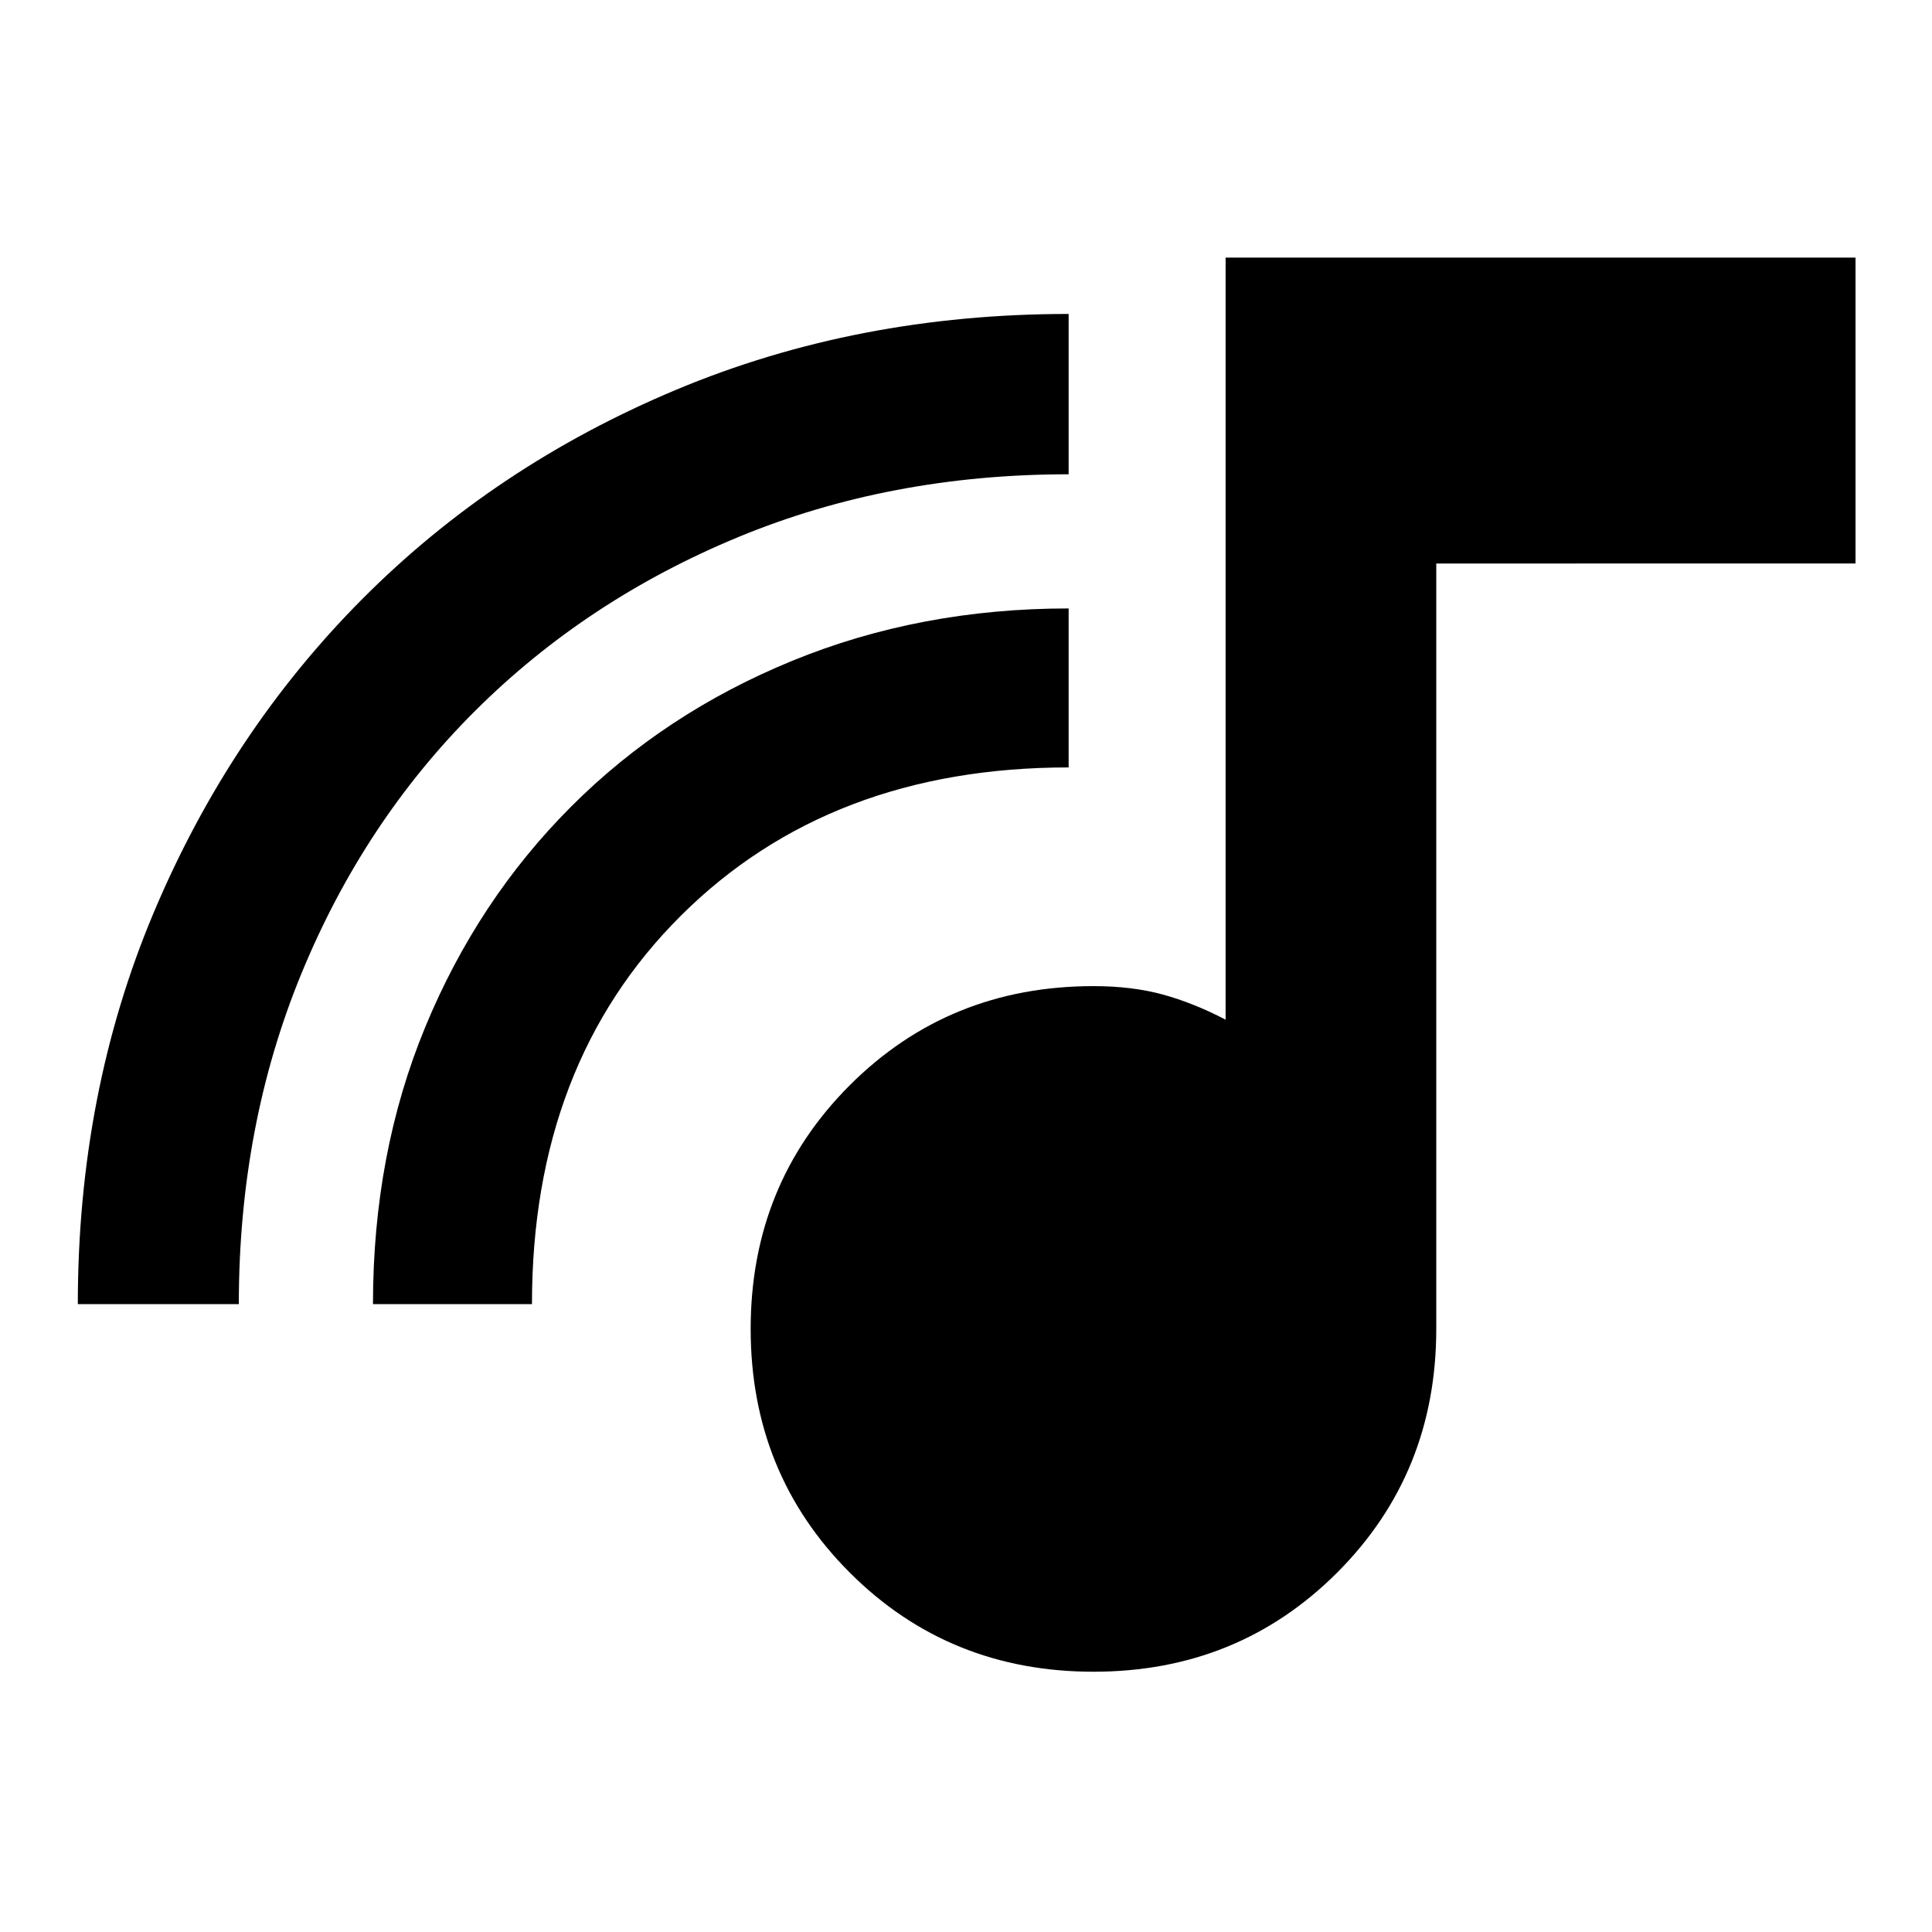 <svg xmlns="http://www.w3.org/2000/svg" height="40" viewBox="0 -960 960 960" width="40"><path d="M543.33-129.33q-71.83 0-121.08-49.25T373-299.67q0-71.83 49.25-121.08T543.33-470q19.19 0 34.43 4.17 15.24 4.16 31.24 12.5V-832h313v152H713.67v380.33q0 71.84-49.25 121.09t-121.09 49.25ZM38.67-312q0-105 37.73-194.59 37.74-89.6 103.69-155.83 65.95-66.24 155.89-103.91Q425.91-804 531-804v79.67q-88.67 0-164.06 31.16-75.4 31.17-130.77 86.31-55.37 55.14-86.43 130.7Q118.67-400.6 118.67-312h-80Zm146.66 0q0-74.84 26.02-137.78 26.01-62.93 72.4-109.38 46.38-46.45 109.89-72.48 63.52-26.03 137.36-26.03v79q-118.67 0-192.67 73.67-74 73.67-74 193h-79Z"/></svg>